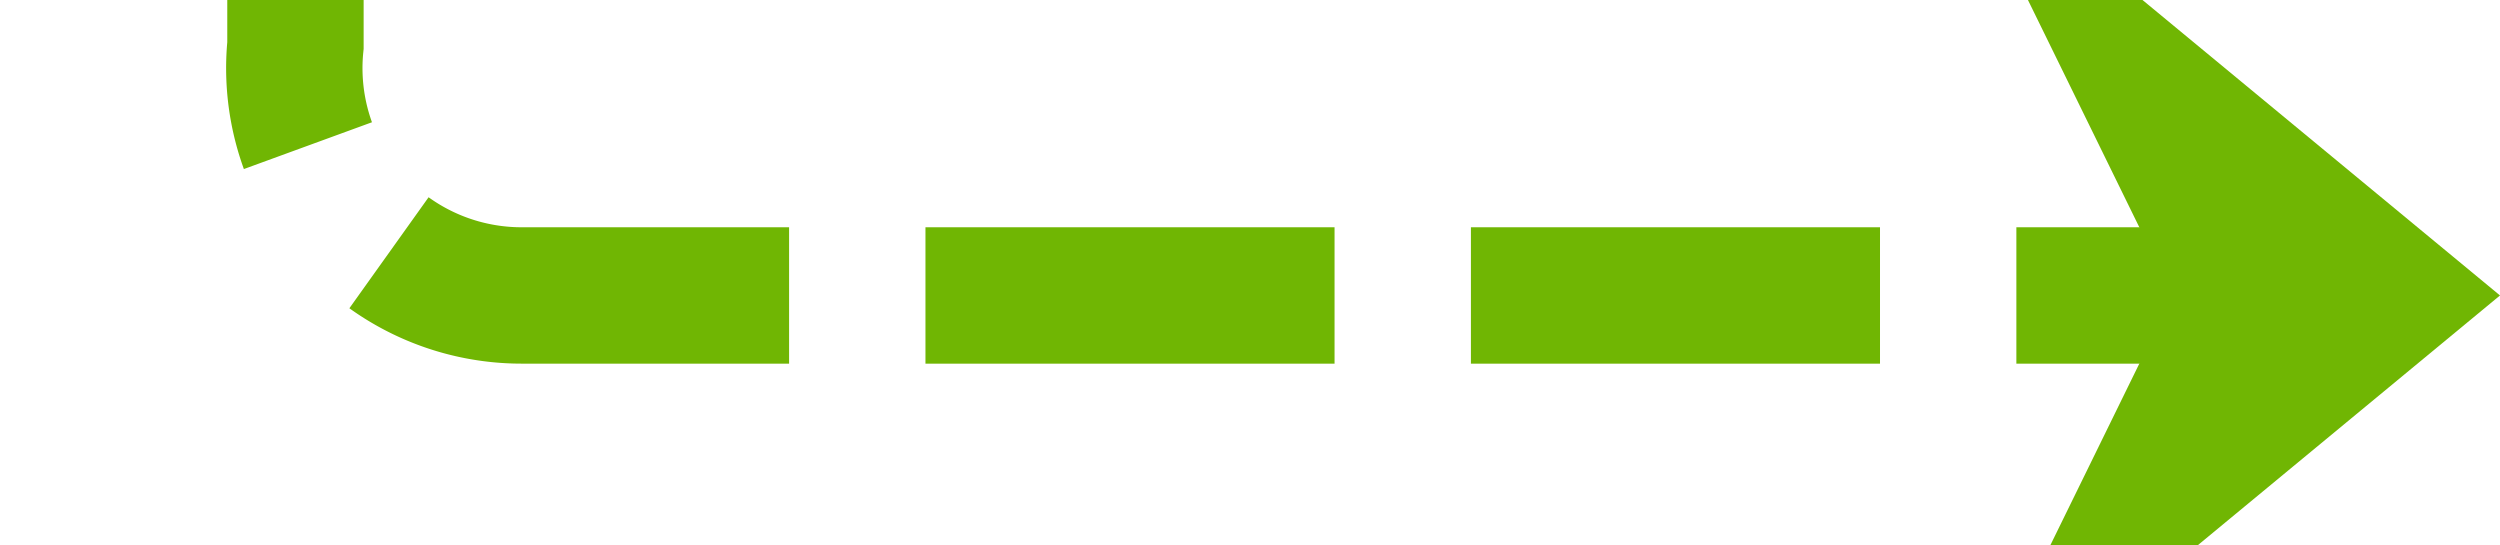 ﻿<?xml version="1.0" encoding="utf-8"?>
<svg version="1.1" xmlns:xlink="http://www.w3.org/1999/xlink" width="55px" height="12px" preserveAspectRatio="xMinYMid meet" viewBox="1569 691  55 10" xmlns="http://www.w3.org/2000/svg">
  <path d="M 179.5 252  L 179.5 269  A 5 5 0 0 0 184.5 274.5 L 1570 274.5  A 5 5 0 0 1 1575.5 279.5 L 1575.5 691  A 5 5 0 0 0 1580.5 696.5 L 1621 696.5  " stroke-width="3" stroke-dasharray="9,3" stroke="#70b603" fill="none" />
  <path d="M 179.5 249  A 4 4 0 0 0 175.5 253 A 4 4 0 0 0 179.5 257 A 4 4 0 0 0 183.5 253 A 4 4 0 0 0 179.5 249 Z M 1611.9 706.5  L 1624 696.5  L 1611.9 686.5  L 1616.8 696.5  L 1611.9 706.5  Z " fill-rule="nonzero" fill="#70b603" stroke="none" />
</svg>